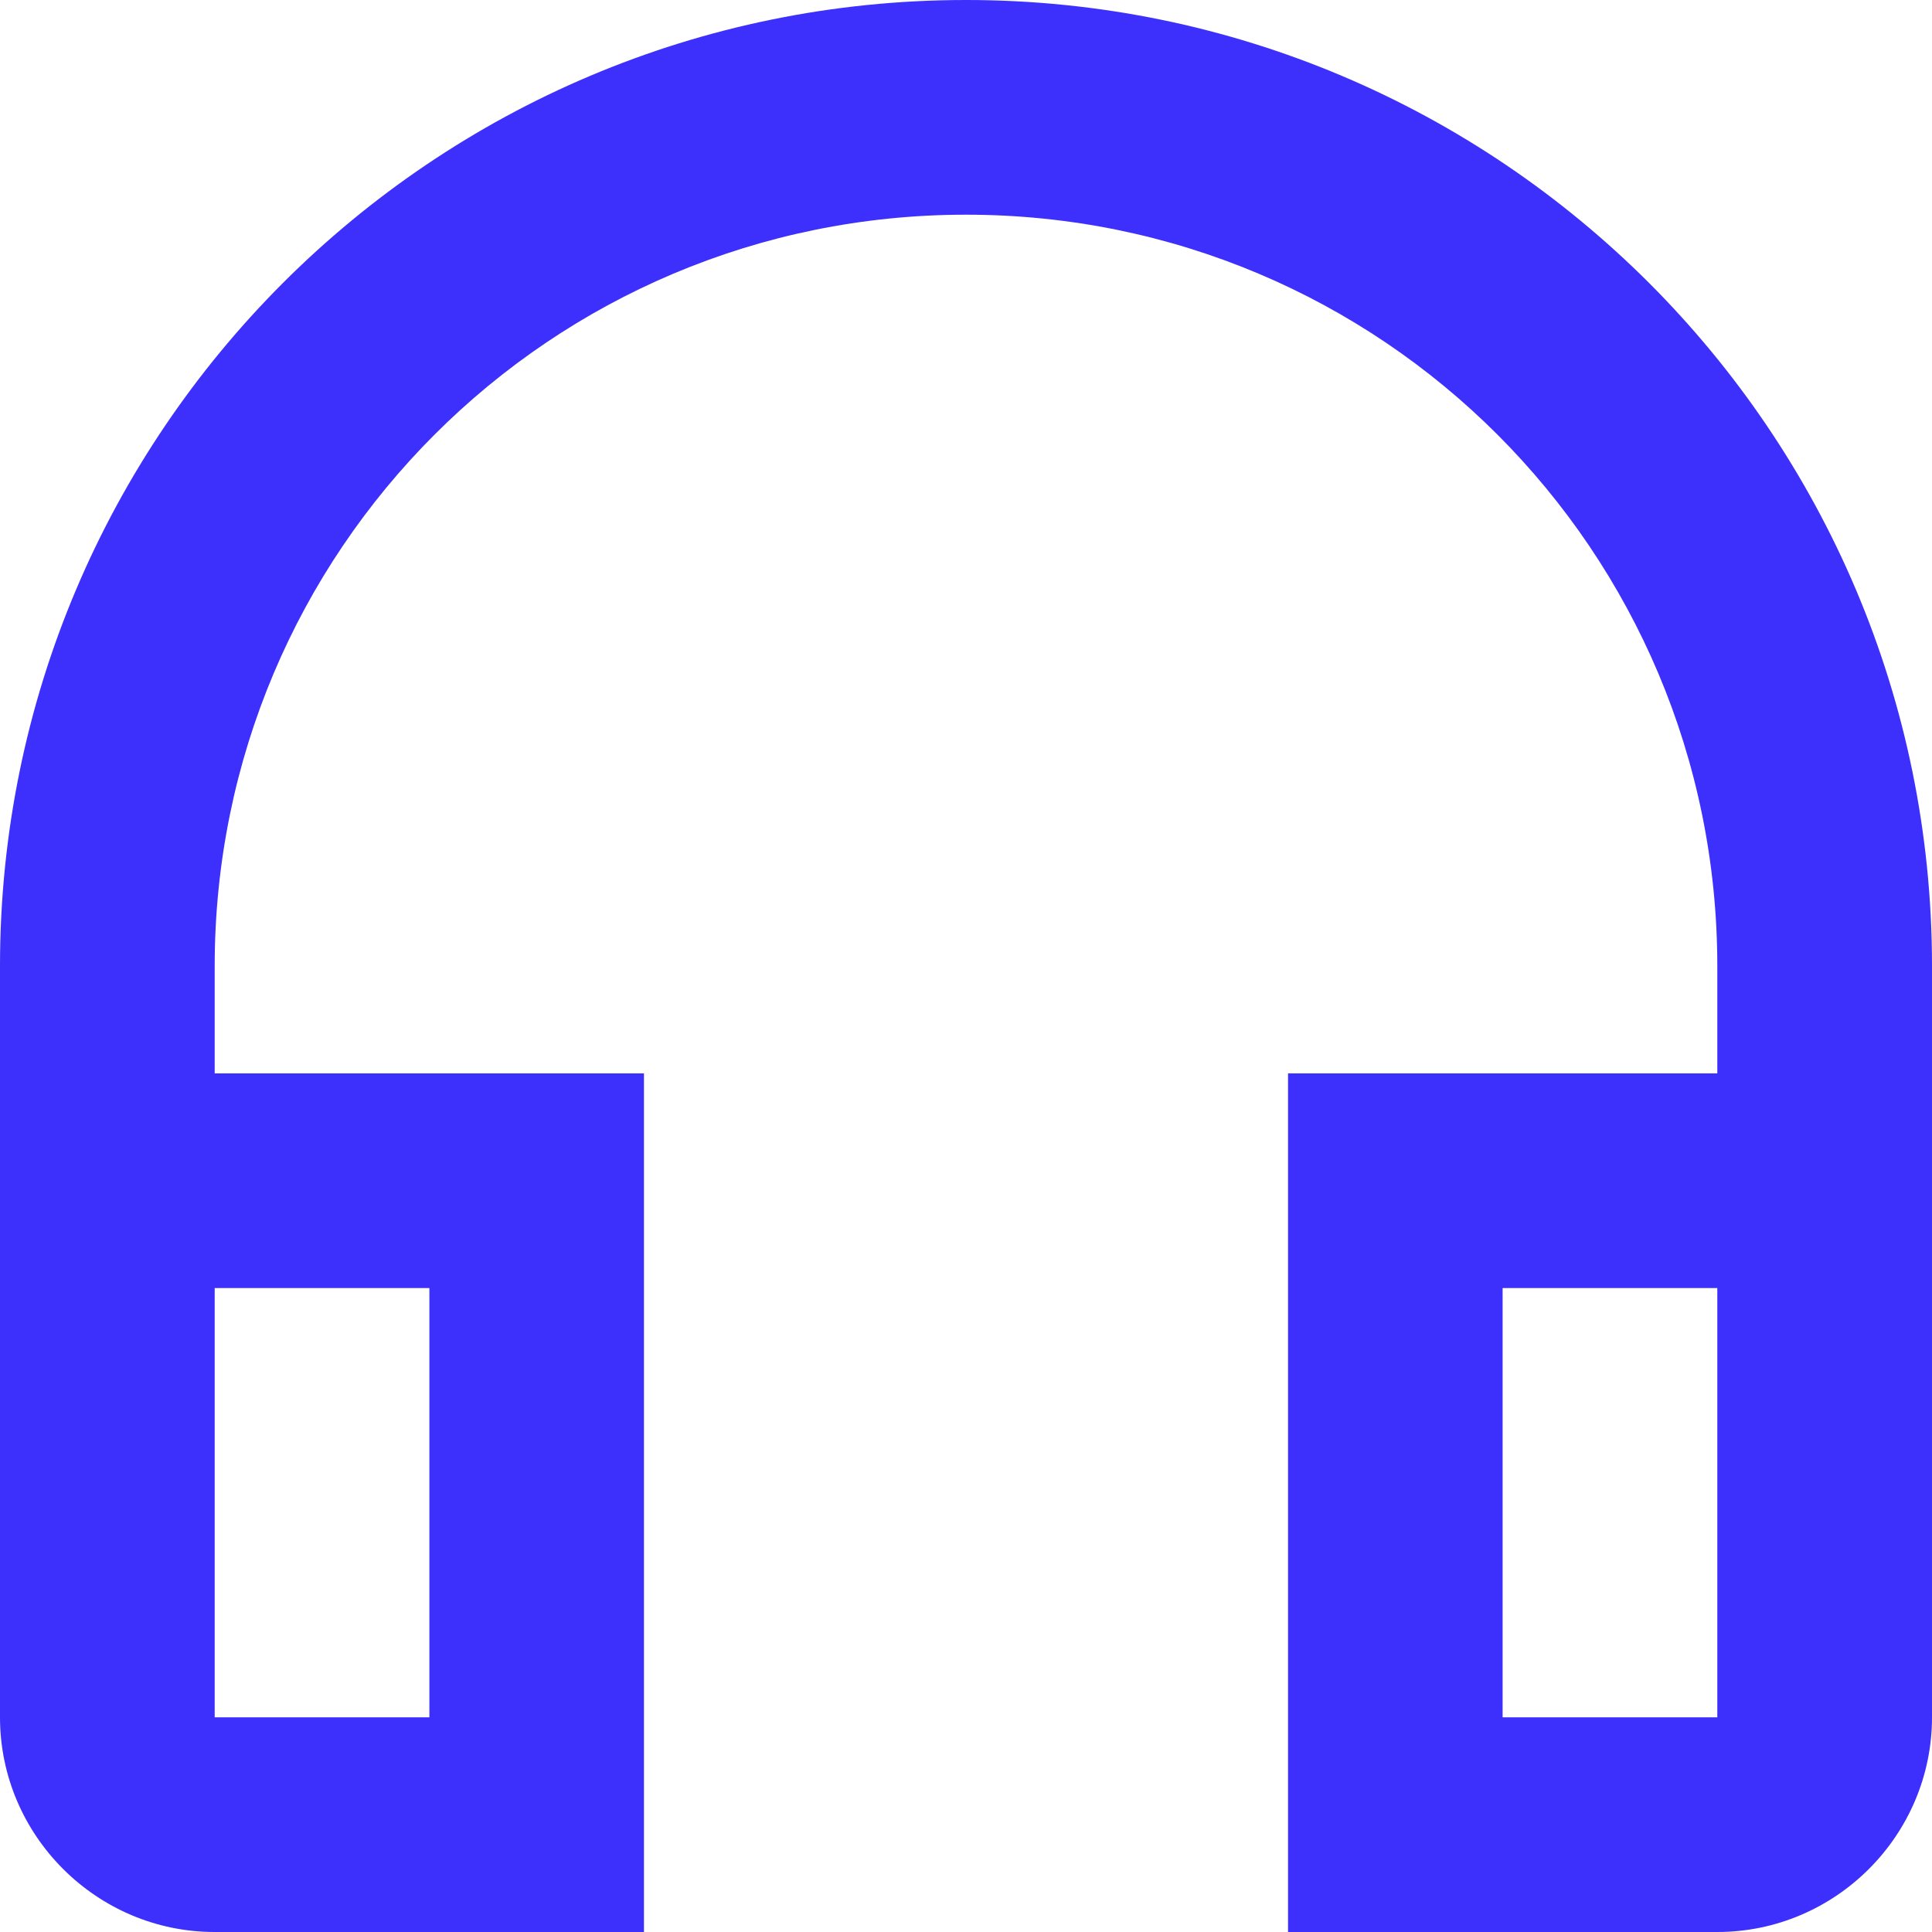 <svg width="16" height="16" viewBox="0 0 16 16" fill="none" xmlns="http://www.w3.org/2000/svg">
<path d="M8 0C3.582 0 0 3.582 0 8V14.222C0 15.2 0.8 16 1.778 16H5.333V8.889H1.778V8C1.778 4.56 4.56 1.778 8 1.778C11.44 1.778 14.222 4.56 14.222 8V8.889H10.667V16H14.222C15.2 16 16 15.2 16 14.222V8C16 3.582 12.418 0 8 0ZM3.556 10.667V14.222H1.778V10.667H3.556ZM14.222 14.222H12.444V10.667H14.222V14.222Z" fill="#3D2FFC"/>
</svg>
